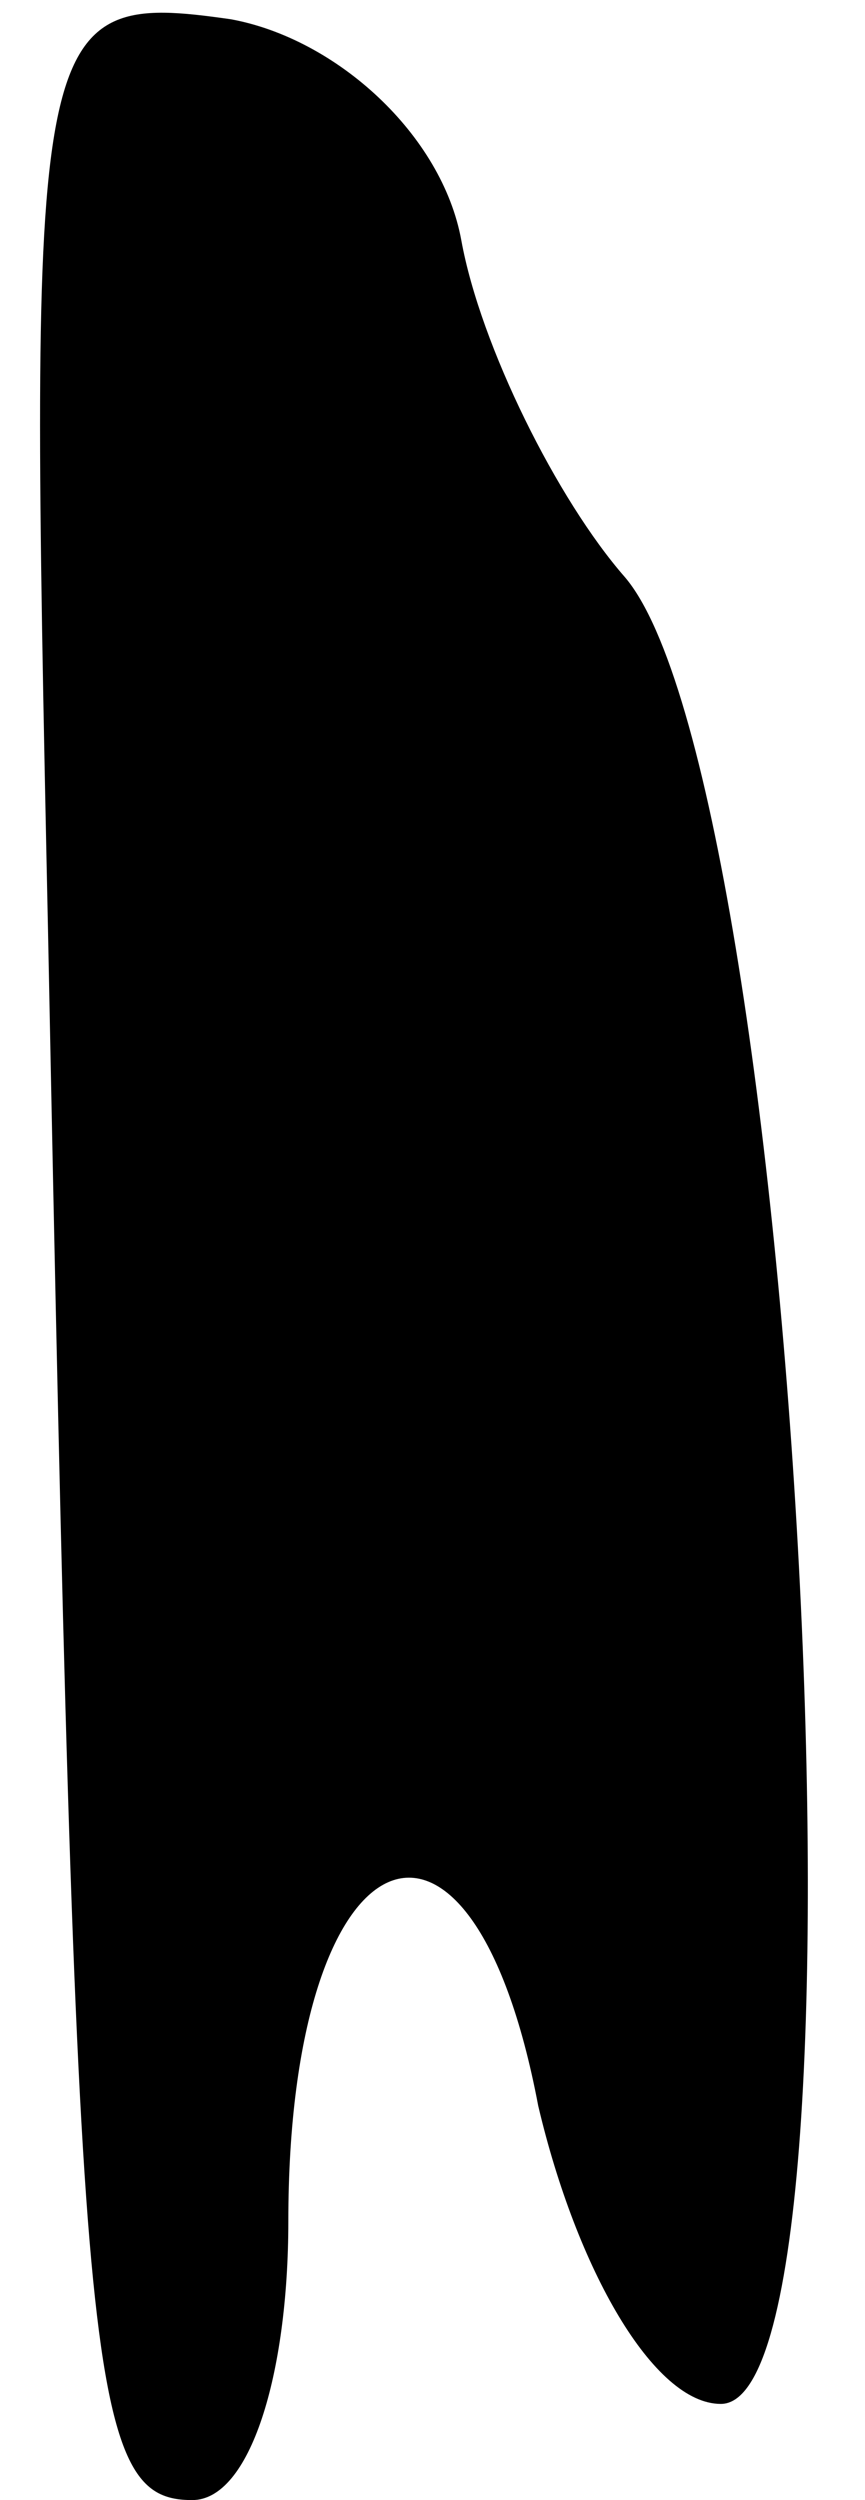 <?xml version="1.0" standalone="no"?>
<!DOCTYPE svg PUBLIC "-//W3C//DTD SVG 20010904//EN"
 "http://www.w3.org/TR/2001/REC-SVG-20010904/DTD/svg10.dtd">
<svg version="1.0" xmlns="http://www.w3.org/2000/svg"
 width="9pt" height="26pt" viewBox="0 0 9 26"
 preserveAspectRatio="xMidYMid meet">
<g transform="translate(0,26) scale(0.1,-0.1)"
fill="#000000" stroke="none">
<path fill="#000000" stroke="none" d="M5 163 c3 -151 4 -163 15 -163 6 0 10
13 10 29 0 41 19 49 26 12 4 -17 12 -31 19 -31 17 0 8 169 -10 190 -7 8 -15
24 -17 35 -2 11 -13 21 -24 23 -21 3 -21 0 -19 -95z"/>
</g>
</svg>
